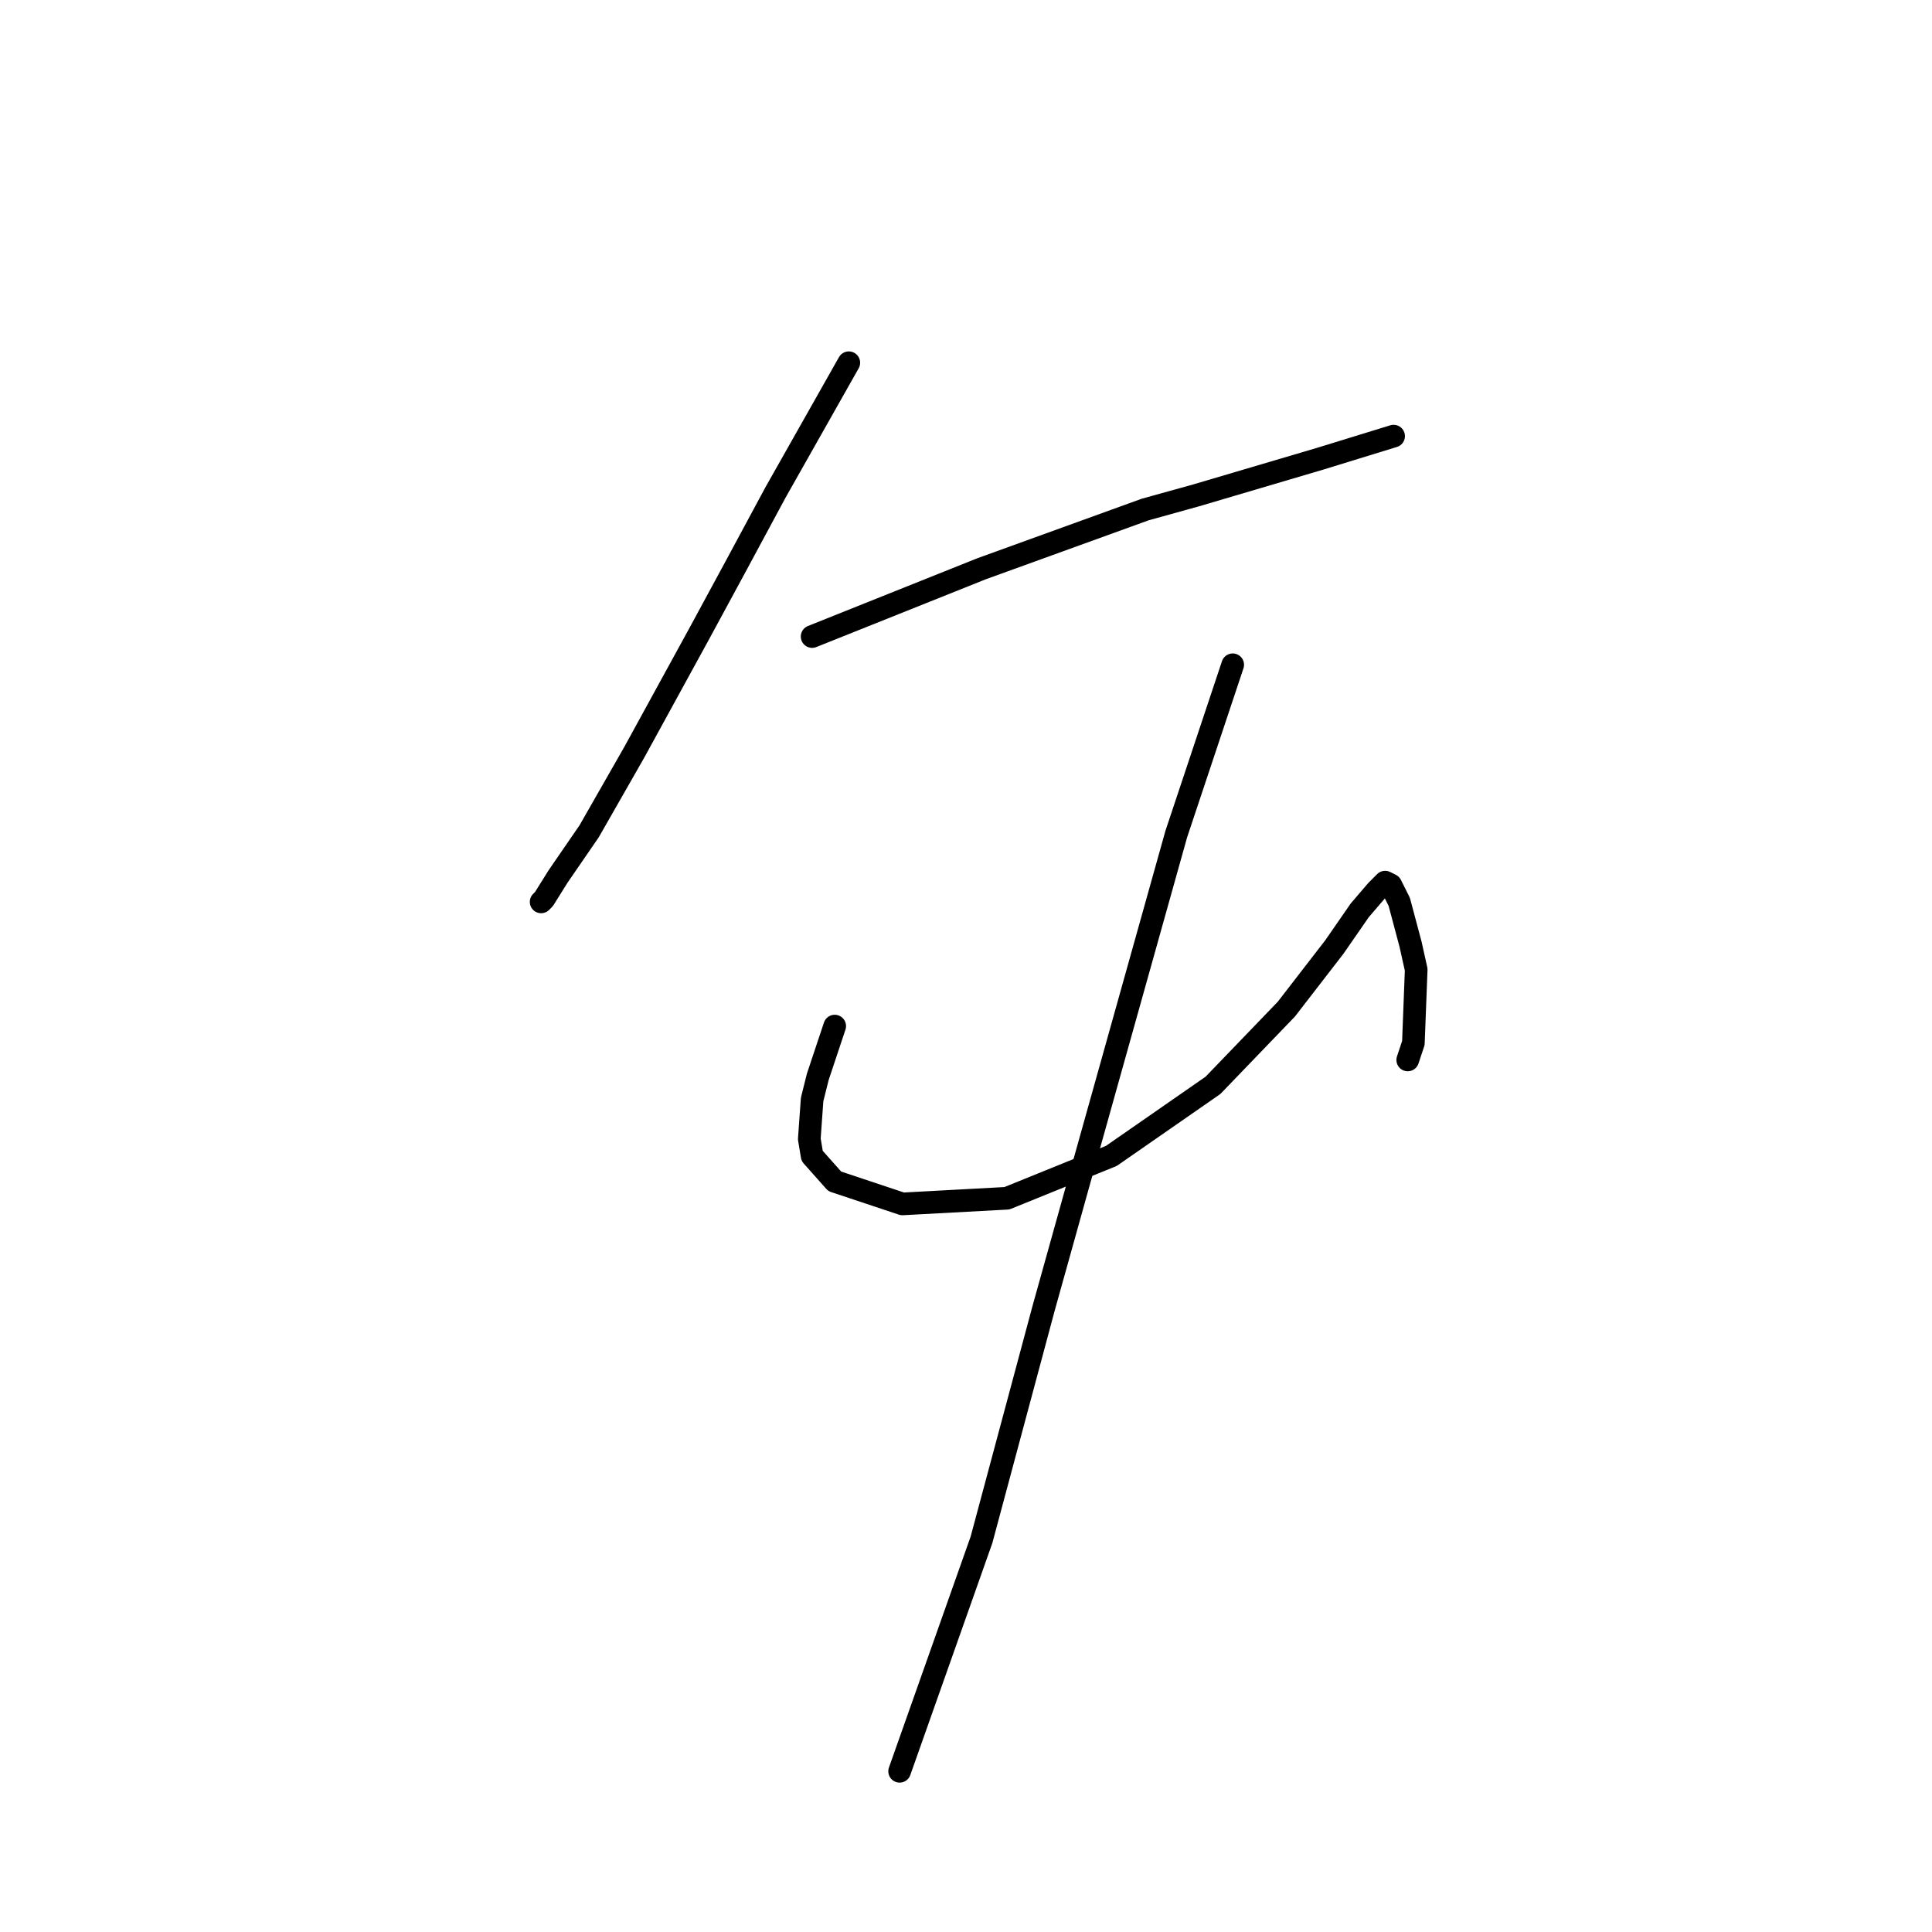 <?xml version="1.0" standalone="no"?>
    <svg width="256" height="256" xmlns="http://www.w3.org/2000/svg" version="1.1">
    <polyline stroke="black" stroke-width="3" stroke-linecap="round" fill="transparent" stroke-linejoin="round" points="112.473 48.064 107.61 56.667 102.748 65.269 97.511 74.994 92.649 83.971 84.046 99.68 78.062 110.153 73.948 116.137 72.077 119.13 71.703 119.504 71.703 119.504 " />
        <polyline stroke="black" stroke-width="3" stroke-linecap="round" fill="transparent" stroke-linejoin="round" points="107.61 84.345 115.091 81.353 122.572 78.36 130.052 75.368 151.746 67.513 158.479 65.643 174.936 60.781 184.661 57.789 184.661 57.789 " />
        <polyline stroke="black" stroke-width="3" stroke-linecap="round" fill="transparent" stroke-linejoin="round" points="110.603 135.961 109.48 139.327 108.358 142.694 107.61 145.686 107.236 150.922 107.61 153.166 110.603 156.533 119.579 159.525 133.418 158.777 147.258 153.166 160.723 143.816 170.448 133.717 176.806 125.488 180.172 120.626 182.416 118.008 183.539 116.886 184.287 117.26 185.409 119.504 186.905 125.114 187.653 128.48 187.279 138.205 186.531 140.449 186.531 140.449 " />
        <polyline stroke="black" stroke-width="3" stroke-linecap="round" fill="transparent" stroke-linejoin="round" points="163.341 88.085 159.601 99.306 155.86 110.527 142.769 157.281 138.281 173.364 130.052 204.035 119.205 234.705 119.205 234.705 " />
        </svg>